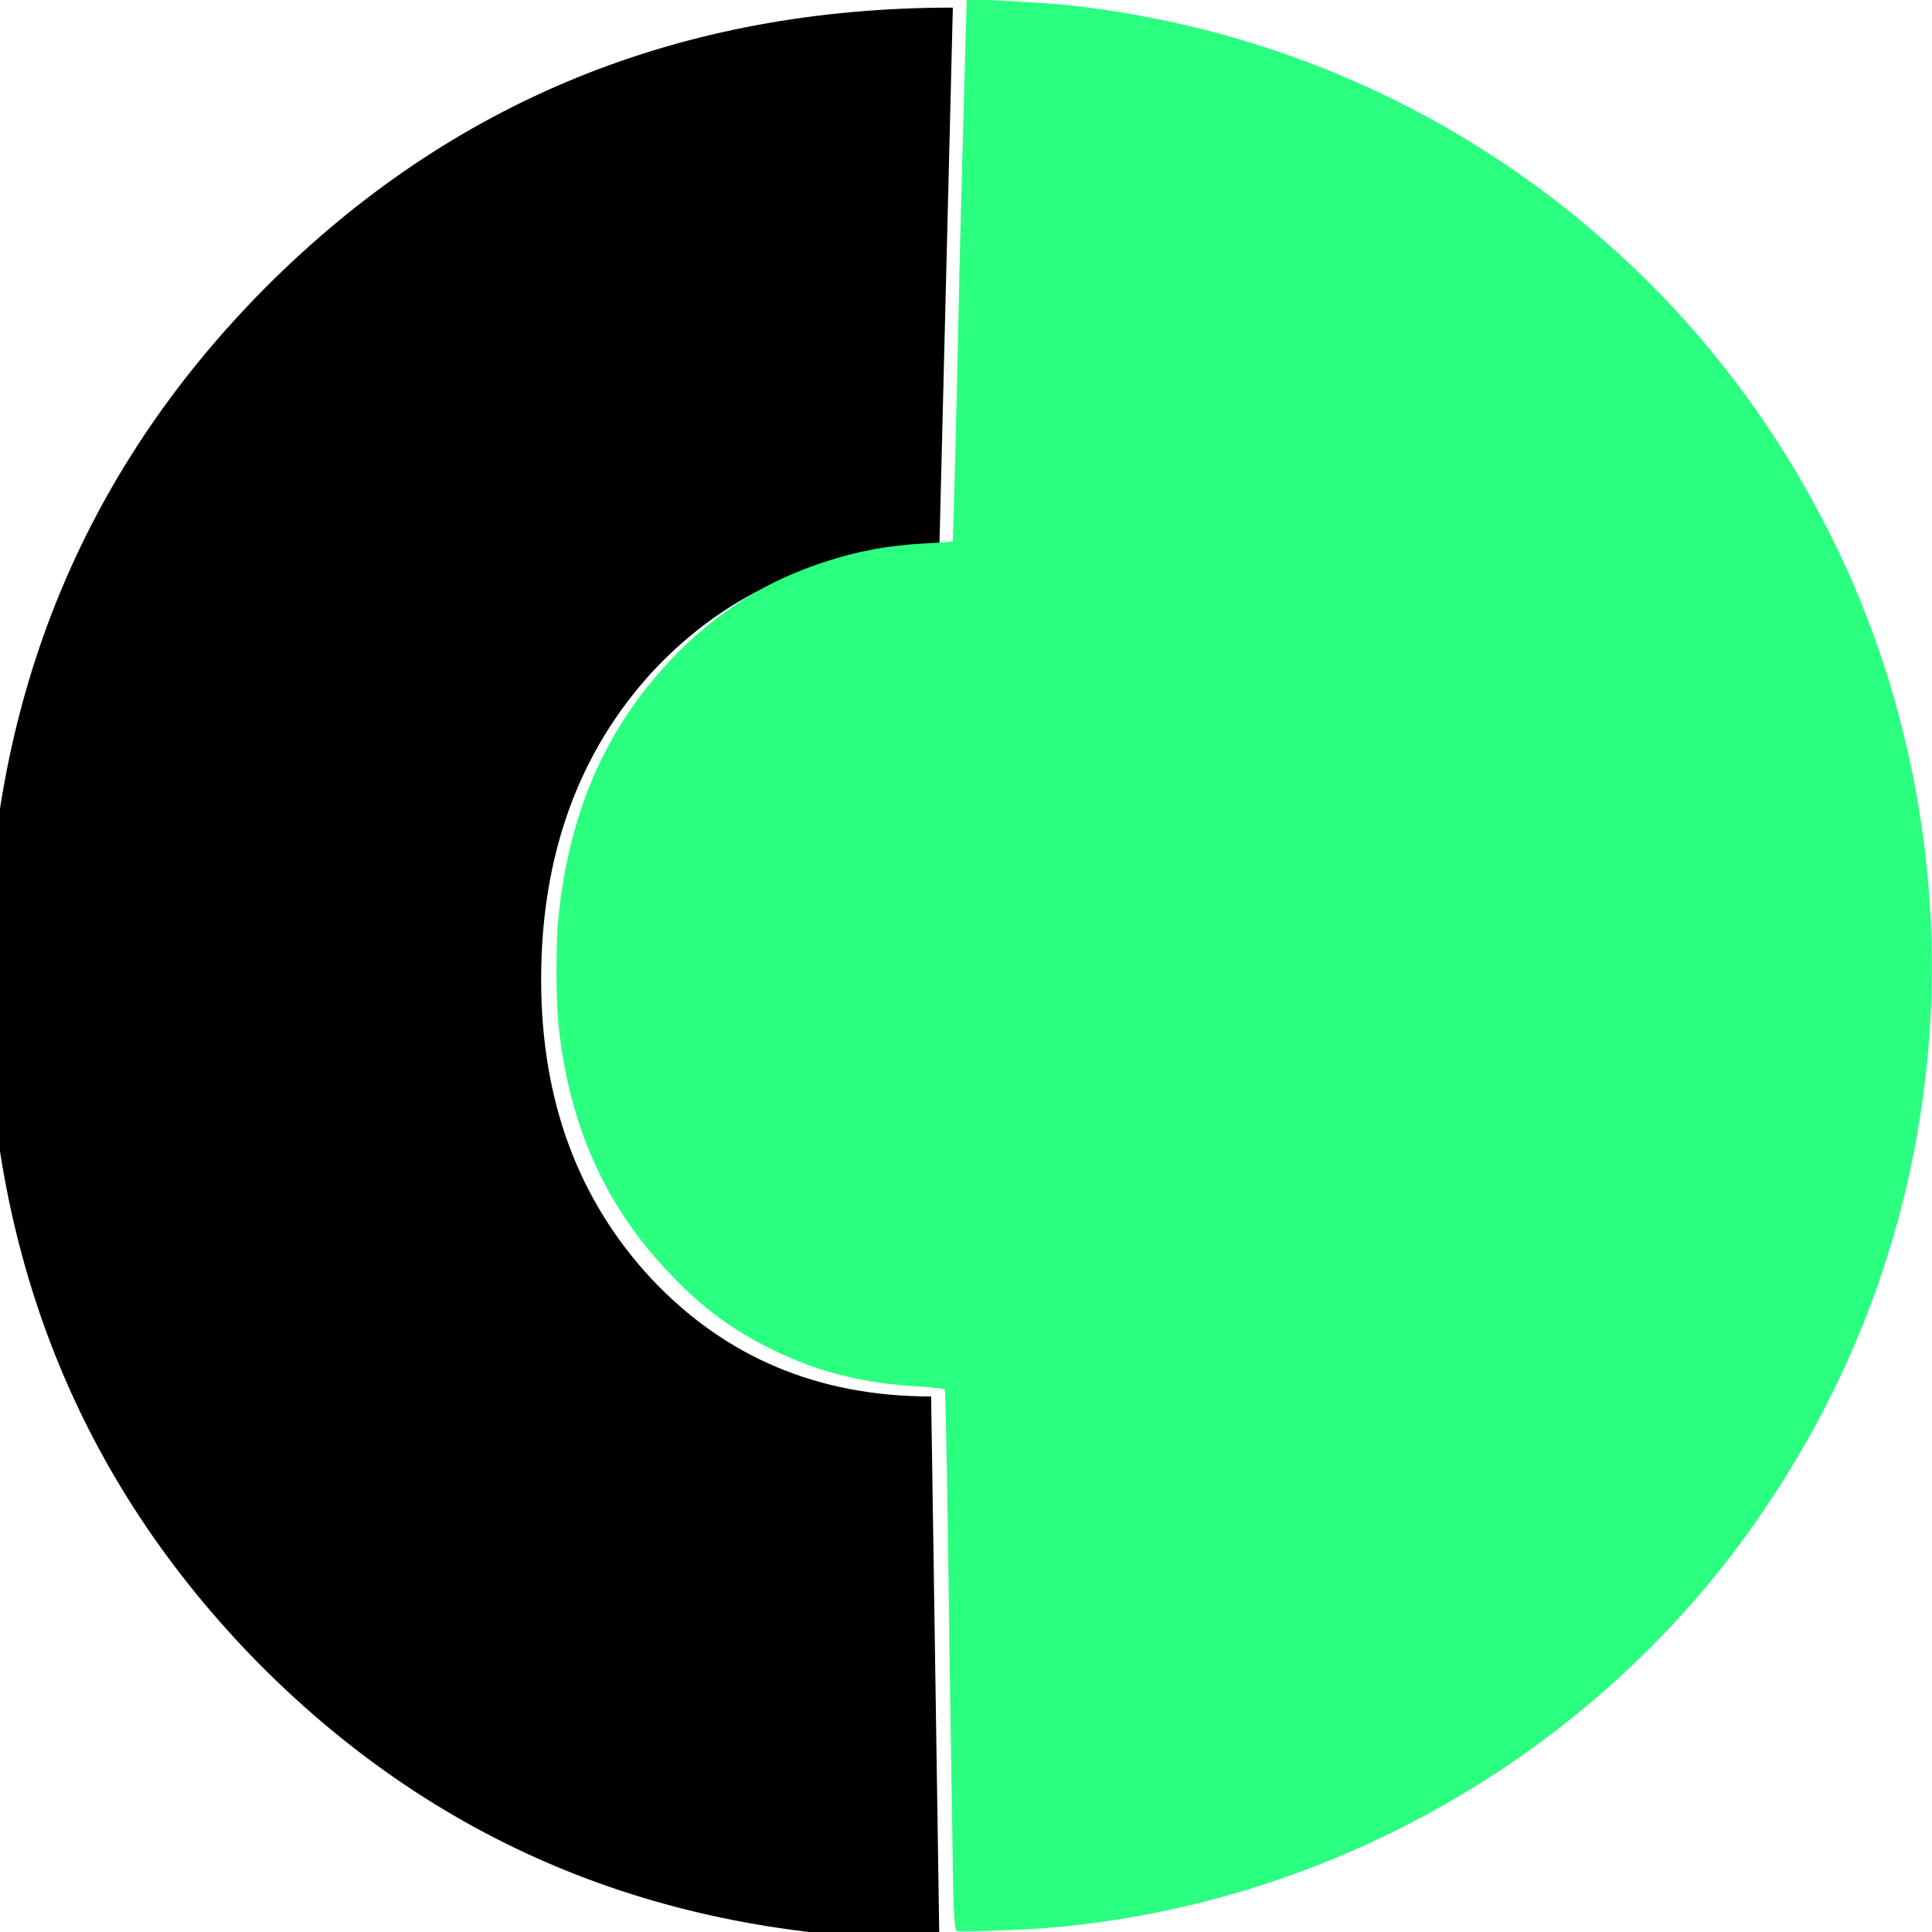 <?xml version="1.0" encoding="UTF-8" standalone="no"?>
<!-- Created with Inkscape (http://www.inkscape.org/) -->

<svg
   xmlns:dc="http://purl.org/dc/elements/1.1/"
   xmlns:cc="http://creativecommons.org/ns#"
   xmlns:rdf="http://www.w3.org/1999/02/22-rdf-syntax-ns#"
   xmlns:svg="http://www.w3.org/2000/svg"
   xmlns="http://www.w3.org/2000/svg"
   xmlns:sodipodi="http://sodipodi.sourceforge.net/DTD/sodipodi-0.dtd"
   xmlns:inkscape="http://www.inkscape.org/namespaces/inkscape"
   width="2.646mm"
   height="2.646mm"
   viewBox="0 0 2.646 2.646"
   version="1.1"
   id="svg872"
   inkscape:version="0.92.4 (5da689c313, 2019-01-14)"
   sodipodi:docname="base.svg">
  <defs
     id="defs866" />
  <sodipodi:namedview
     id="base"
     pagecolor="#ffffff"
     bordercolor="#666666"
     borderopacity="1.0"
     inkscape:pageopacity="0.0"
     inkscape:pageshadow="2"
     inkscape:zoom="45.254834"
     inkscape:cx="8.6424068"
     inkscape:cy="1.7267341"
     inkscape:document-units="mm"
     inkscape:current-layer="layer1"
     showgrid="true"
     fit-margin-top="0"
     fit-margin-left="0"
     fit-margin-right="0"
     fit-margin-bottom="0"
     inkscape:window-width="3000"
     inkscape:window-height="1895"
     inkscape:window-x="-13"
     inkscape:window-y="-13"
     inkscape:window-maximized="1"
     inkscape:snap-bbox="false">
    <inkscape:grid
       type="xygrid"
       id="grid2433"
       originx="-6.1366257e-07"
       originy="-8.4994541e-09" />
  </sodipodi:namedview>
  <g
     inkscape:label="Layer 1"
     inkscape:groupmode="layer"
     id="layer1"
     transform="translate(0.086,-1.714)">
    <g
       id="g5134">
      <g
         inkscape:tile-y0="0.0046099717"
         inkscape:tile-x0="-0.011616047"
         transform="matrix(0.661,0,0,0.67,-27.906,-94.907)"
         id="use1594"
         style="font-style:normal;font-variant:normal;font-weight:normal;font-stretch:normal;font-size:5.644px;line-height:1.25;font-family:'Bauhaus 93';-inkscape-font-specification:'Bauhaus 93, ';letter-spacing:0px;word-spacing:0px;fill:#000000;fill-opacity:1;stroke:none;stroke-width:0.265"
         aria-label="C">
        <path
           sodipodi:nodetypes="ccsccccsccc"
           inkscape:connector-curvature="0"
           id="path4736"
           style="font-style:normal;font-variant:normal;font-weight:normal;font-stretch:normal;font-size:5.644px;font-family:'Bauhaus 93';-inkscape-font-specification:'Bauhaus 93, ';stroke-width:0.265"
           d="m 44.034,148.175 c -0.56,0 -1.03,-0.187 -1.408,-0.562 -0.377,-0.377 -0.565,-0.843 -0.565,-1.4 0,-0.56 0.192,-1.032 0.576,-1.414 0.386,-0.382 0.861,-0.573 1.425,-0.573 l -0.028,1.108 c -0.239,0 -0.436,0.083 -0.593,0.248 -0.154,0.165 -0.232,0.376 -0.232,0.631 0,0.246 0.076,0.45 0.229,0.612 0.153,0.16 0.345,0.24 0.579,0.24 z" />
      </g>
      <path
         inkscape:connector-curvature="0"
         id="path4748"
         d="m 1.226,4.359 c -0.004,-7.417e-4 -0.004,-0.002 -0.006,-0.035 -6.931e-4,-0.019 -0.003,-0.185 -0.006,-0.37 -0.002,-0.184 -0.005,-0.336 -0.006,-0.337 -7.964e-4,-9.201e-4 -0.016,-0.003 -0.033,-0.004 C 1.096,3.609 1.034,3.593 0.971,3.562 0.918,3.536 0.877,3.506 0.835,3.462 0.747,3.372 0.696,3.263 0.68,3.128 0.675,3.091 0.675,3.004 0.679,2.968 0.695,2.818 0.748,2.703 0.843,2.607 0.902,2.548 0.966,2.509 1.042,2.484 c 0.046,-0.015 0.086,-0.023 0.143,-0.026 0.019,-0.001 0.034,-0.002 0.034,-0.003 2.479e-4,-2.621e-4 0.005,-0.167 0.009,-0.37 0.005,-0.203 0.01,-0.37 0.01,-0.371 0.002,-0.002 0.093,0.003 0.128,0.006 C 1.683,1.752 1.97,1.892 2.189,2.118 2.301,2.234 2.39,2.369 2.454,2.518 2.549,2.741 2.581,2.989 2.546,3.228 2.514,3.449 2.427,3.655 2.292,3.835 2.063,4.139 1.705,4.332 1.326,4.356 c -0.039,0.002 -0.094,0.004 -0.101,0.003 z"
         style="fill:#2aff80;fill-opacity:1;stroke:none;stroke-width:0.002;stroke-miterlimit:4;stroke-dasharray:none;stroke-opacity:0.927" />
    </g>
  </g>
</svg>
